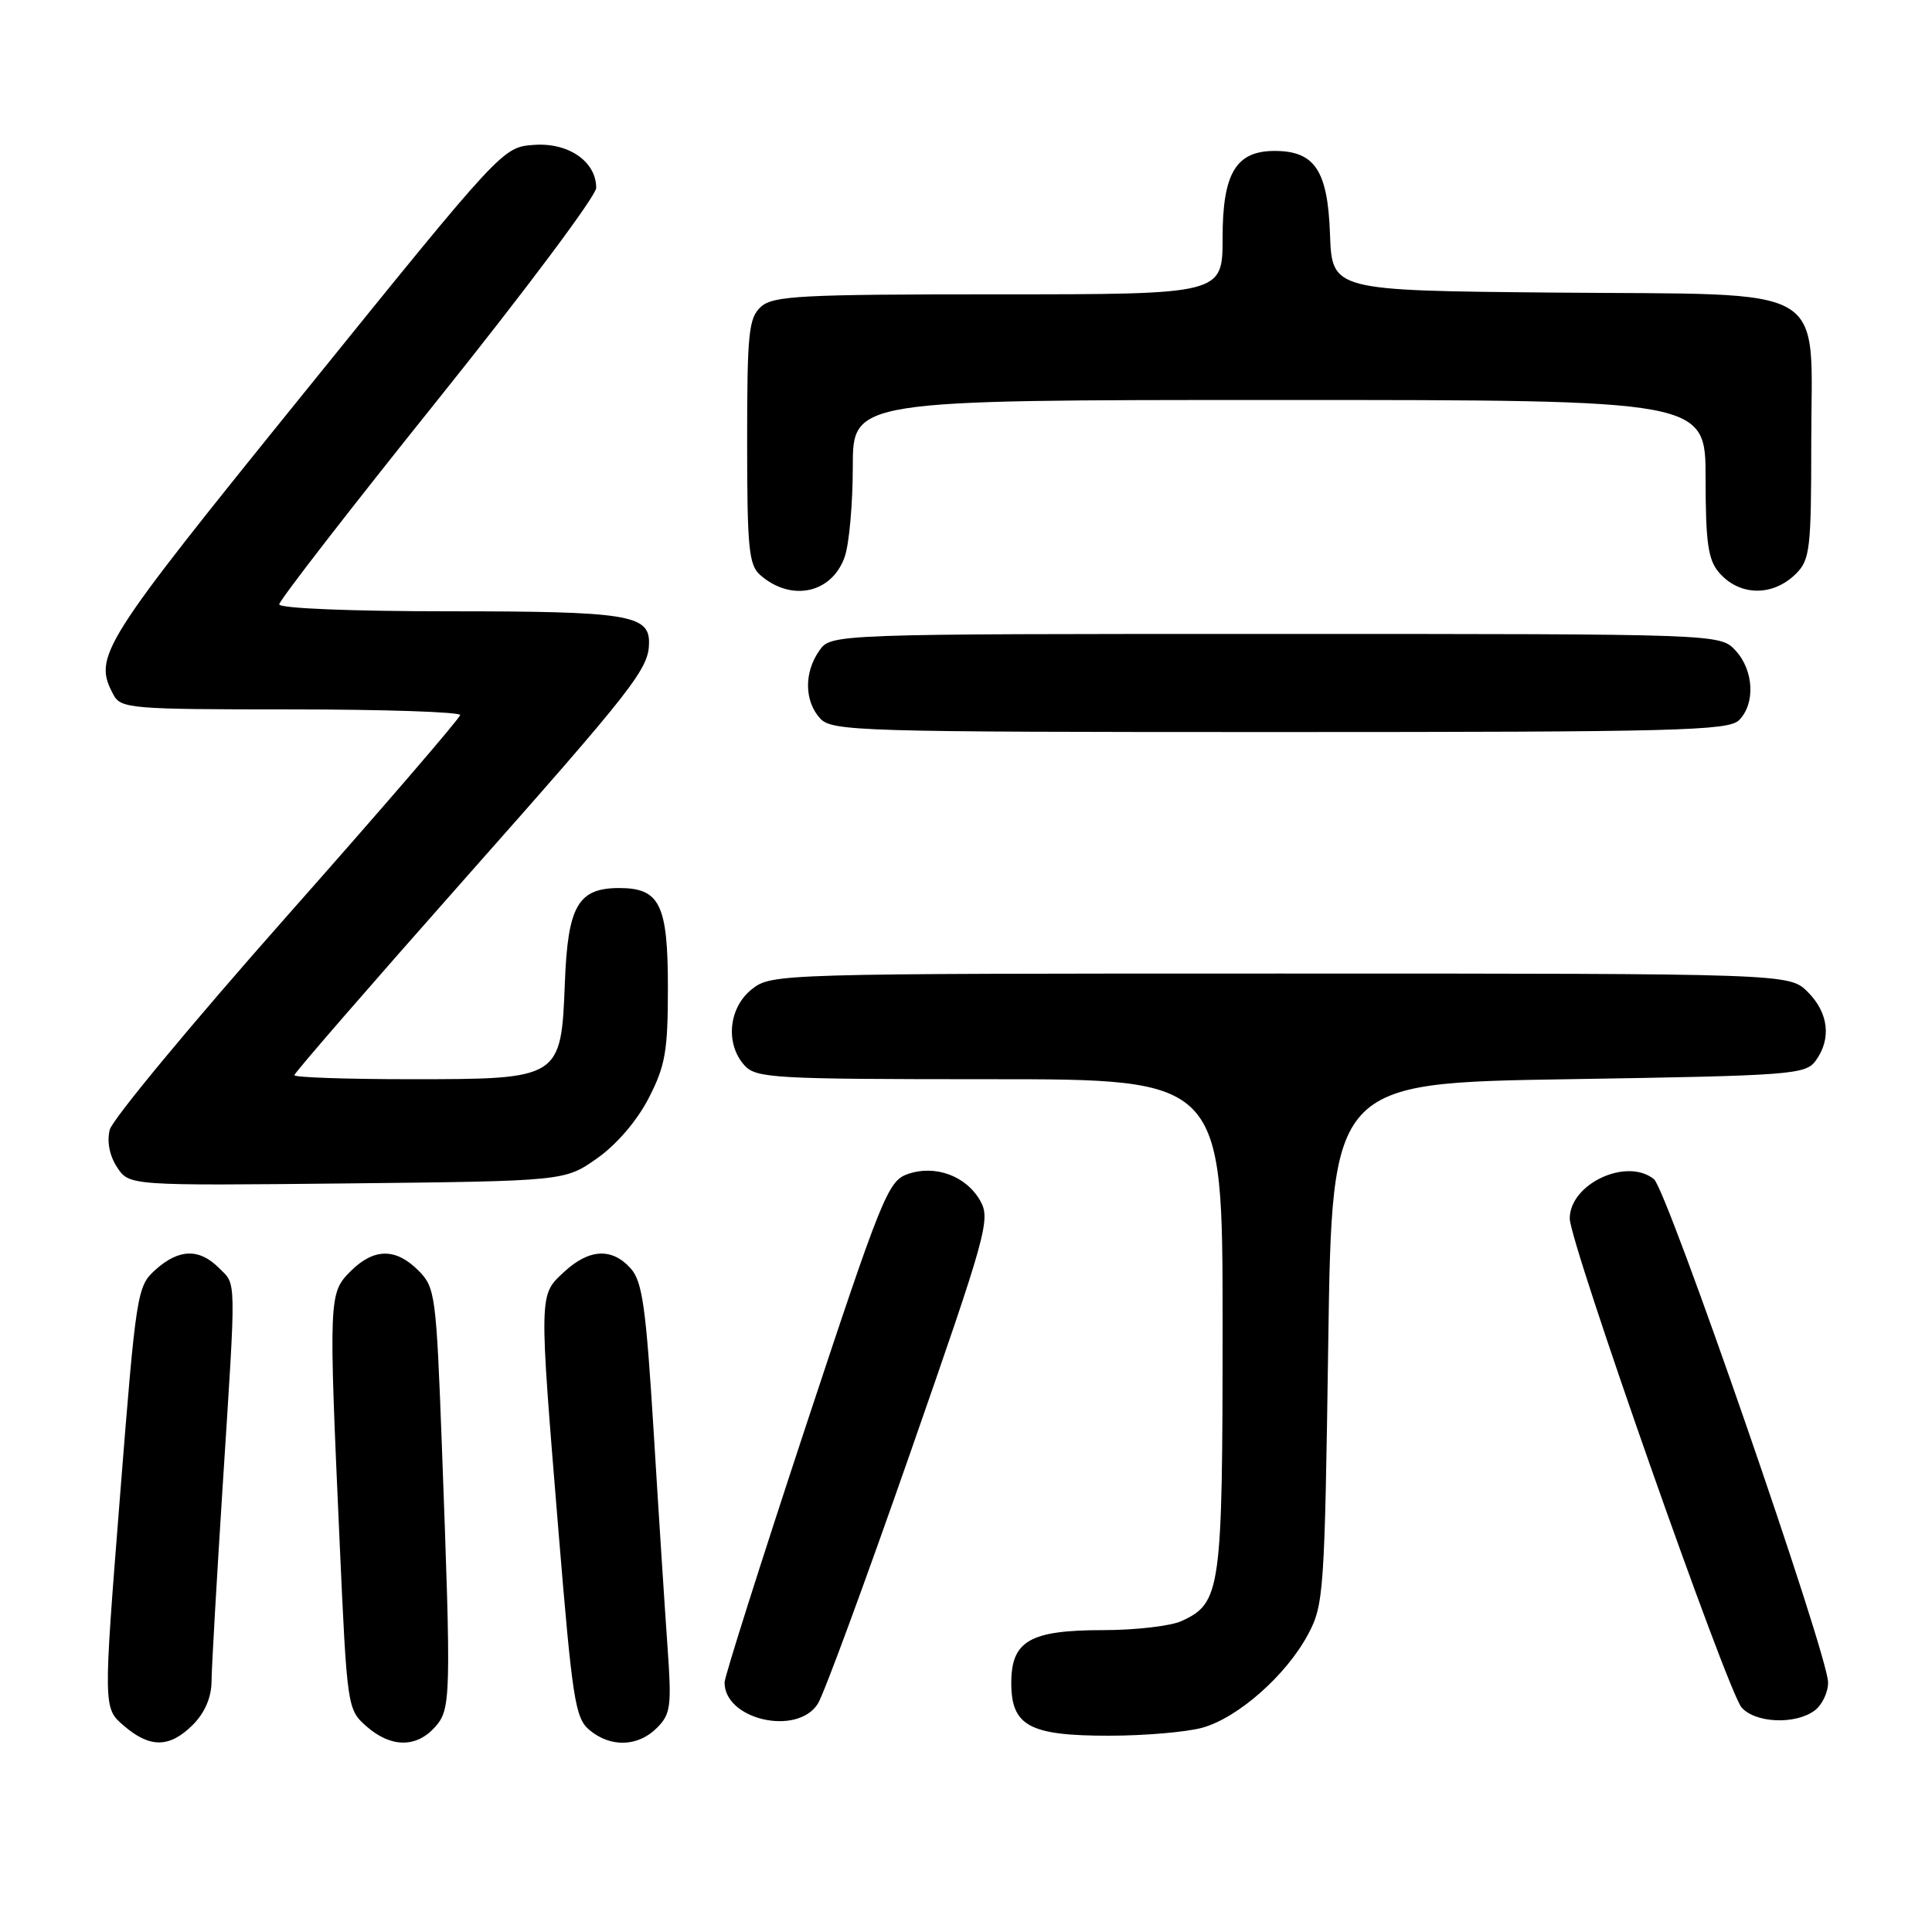 <?xml version="1.0" encoding="UTF-8" standalone="no"?>
<!DOCTYPE svg PUBLIC "-//W3C//DTD SVG 1.1//EN" "http://www.w3.org/Graphics/SVG/1.1/DTD/svg11.dtd" >
<svg xmlns="http://www.w3.org/2000/svg" xmlns:xlink="http://www.w3.org/1999/xlink" version="1.1" viewBox="0 0 256 256">
 <g >
 <path fill="currentColor"
d=" M 25.55 228.55 C 27.14 226.95 28.01 224.93 28.03 222.80 C 28.04 220.98 28.71 209.38 29.50 197.00 C 31.32 168.60 31.35 170.35 29.00 168.00 C 26.39 165.39 23.70 165.47 20.60 168.25 C 18.16 170.45 18.04 171.18 15.89 198.41 C 13.68 226.33 13.68 226.33 16.40 228.66 C 19.87 231.65 22.47 231.62 25.55 228.55 Z  M 57.60 228.89 C 59.77 226.48 59.80 225.25 58.55 191.59 C 57.80 171.51 57.67 170.58 55.43 168.34 C 52.43 165.34 49.54 165.37 46.45 168.45 C 43.56 171.35 43.54 171.82 45.01 204.50 C 45.99 226.28 46.03 226.52 48.56 228.75 C 51.76 231.57 55.13 231.62 57.60 228.89 Z  M 87.03 228.97 C 88.88 227.12 89.01 226.12 88.45 218.22 C 88.11 213.42 87.28 200.64 86.62 189.80 C 85.59 173.10 85.12 169.79 83.55 168.05 C 81.06 165.30 78.06 165.47 74.74 168.54 C 71.39 171.65 71.40 171.13 74.01 203.00 C 75.85 225.31 76.21 227.66 78.12 229.25 C 80.92 231.58 84.54 231.46 87.03 228.97 Z  M 159.32 228.93 C 164.04 227.62 170.43 221.98 173.32 216.57 C 175.41 212.67 175.52 211.02 176.00 178.00 C 176.50 143.50 176.50 143.50 207.83 143.00 C 237.38 142.53 239.24 142.39 240.58 140.56 C 242.70 137.67 242.30 134.21 239.55 131.45 C 237.09 129.00 237.09 129.00 169.68 129.00 C 103.00 129.00 102.24 129.02 99.63 131.07 C 96.54 133.51 96.07 138.32 98.65 141.17 C 100.19 142.87 102.54 143.00 131.15 143.00 C 162.00 143.00 162.00 143.00 162.00 175.55 C 162.00 210.86 161.78 212.41 156.53 214.81 C 155.09 215.46 150.43 216.00 146.18 216.00 C 136.47 216.00 134.00 217.42 134.00 223.00 C 134.00 228.70 136.41 230.00 146.97 229.99 C 151.66 229.99 157.22 229.51 159.32 228.93 Z  M 108.37 225.75 C 109.16 224.51 114.65 209.60 120.58 192.61 C 130.74 163.49 131.27 161.58 129.90 159.13 C 128.04 155.81 123.91 154.29 120.25 155.58 C 117.67 156.49 116.82 158.60 106.76 189.02 C 100.86 206.89 96.02 222.14 96.01 222.92 C 95.97 227.87 105.64 230.08 108.37 225.75 Z  M 240.43 226.67 C 241.43 225.94 242.24 224.25 242.23 222.92 C 242.20 219.20 220.91 157.67 219.16 156.25 C 215.56 153.33 208.00 156.86 208.00 161.46 C 208.00 164.68 228.89 224.10 230.77 226.25 C 232.59 228.32 237.86 228.55 240.43 226.67 Z  M 79.11 153.49 C 81.70 151.67 84.40 148.52 85.95 145.52 C 88.17 141.20 88.50 139.30 88.50 130.82 C 88.50 119.86 87.43 117.67 82.06 117.67 C 76.60 117.67 75.24 120.02 74.85 130.16 C 74.35 142.97 74.31 143.00 54.39 143.00 C 45.93 143.00 39.00 142.76 39.00 142.47 C 39.00 142.18 49.05 130.60 61.34 116.72 C 84.23 90.88 86.00 88.61 86.00 85.10 C 86.00 81.47 82.99 81.00 59.57 81.00 C 46.46 81.00 37.00 80.61 37.00 80.08 C 37.00 79.57 46.45 67.38 58.00 52.98 C 69.55 38.58 79.00 25.94 79.00 24.90 C 79.00 21.40 75.32 18.86 70.75 19.20 C 66.60 19.50 66.60 19.50 40.33 52.00 C 13.20 85.55 12.31 86.97 15.04 92.07 C 16.01 93.89 17.35 94.00 38.54 94.00 C 50.89 94.00 60.99 94.34 60.97 94.75 C 60.95 95.16 50.64 107.13 38.06 121.34 C 25.47 135.56 14.89 148.32 14.54 149.70 C 14.15 151.27 14.51 153.13 15.51 154.66 C 17.12 157.11 17.12 157.11 45.98 156.81 C 74.83 156.50 74.83 156.50 79.11 153.49 Z  M 230.43 95.43 C 232.62 93.24 232.39 88.80 229.96 86.19 C 227.92 84.00 227.92 84.00 169.02 84.00 C 110.11 84.00 110.11 84.00 108.56 86.22 C 106.53 89.11 106.58 92.87 108.65 95.17 C 110.22 96.90 113.43 97.00 169.58 97.00 C 222.14 97.00 229.04 96.82 230.43 95.43 Z  M 111.93 73.78 C 112.52 72.09 113.00 66.72 113.00 61.85 C 113.00 53.00 113.00 53.00 169.50 53.00 C 226.00 53.00 226.00 53.00 226.00 63.39 C 226.00 71.83 226.33 74.16 227.75 75.83 C 230.46 79.01 234.91 79.09 238.00 76.00 C 239.83 74.17 240.00 72.67 240.00 58.67 C 240.00 37.26 243.15 39.10 205.95 38.77 C 176.50 38.50 176.50 38.50 176.23 31.00 C 175.93 22.58 174.21 20.00 168.89 20.00 C 163.77 20.00 162.00 22.96 162.00 31.50 C 162.00 39.00 162.00 39.00 132.33 39.00 C 106.12 39.00 102.44 39.19 100.83 40.65 C 99.20 42.13 99.00 44.09 99.00 58.50 C 99.00 72.67 99.22 74.88 100.75 76.21 C 104.86 79.79 110.24 78.62 111.93 73.78 Z "/>
</g>
</svg>